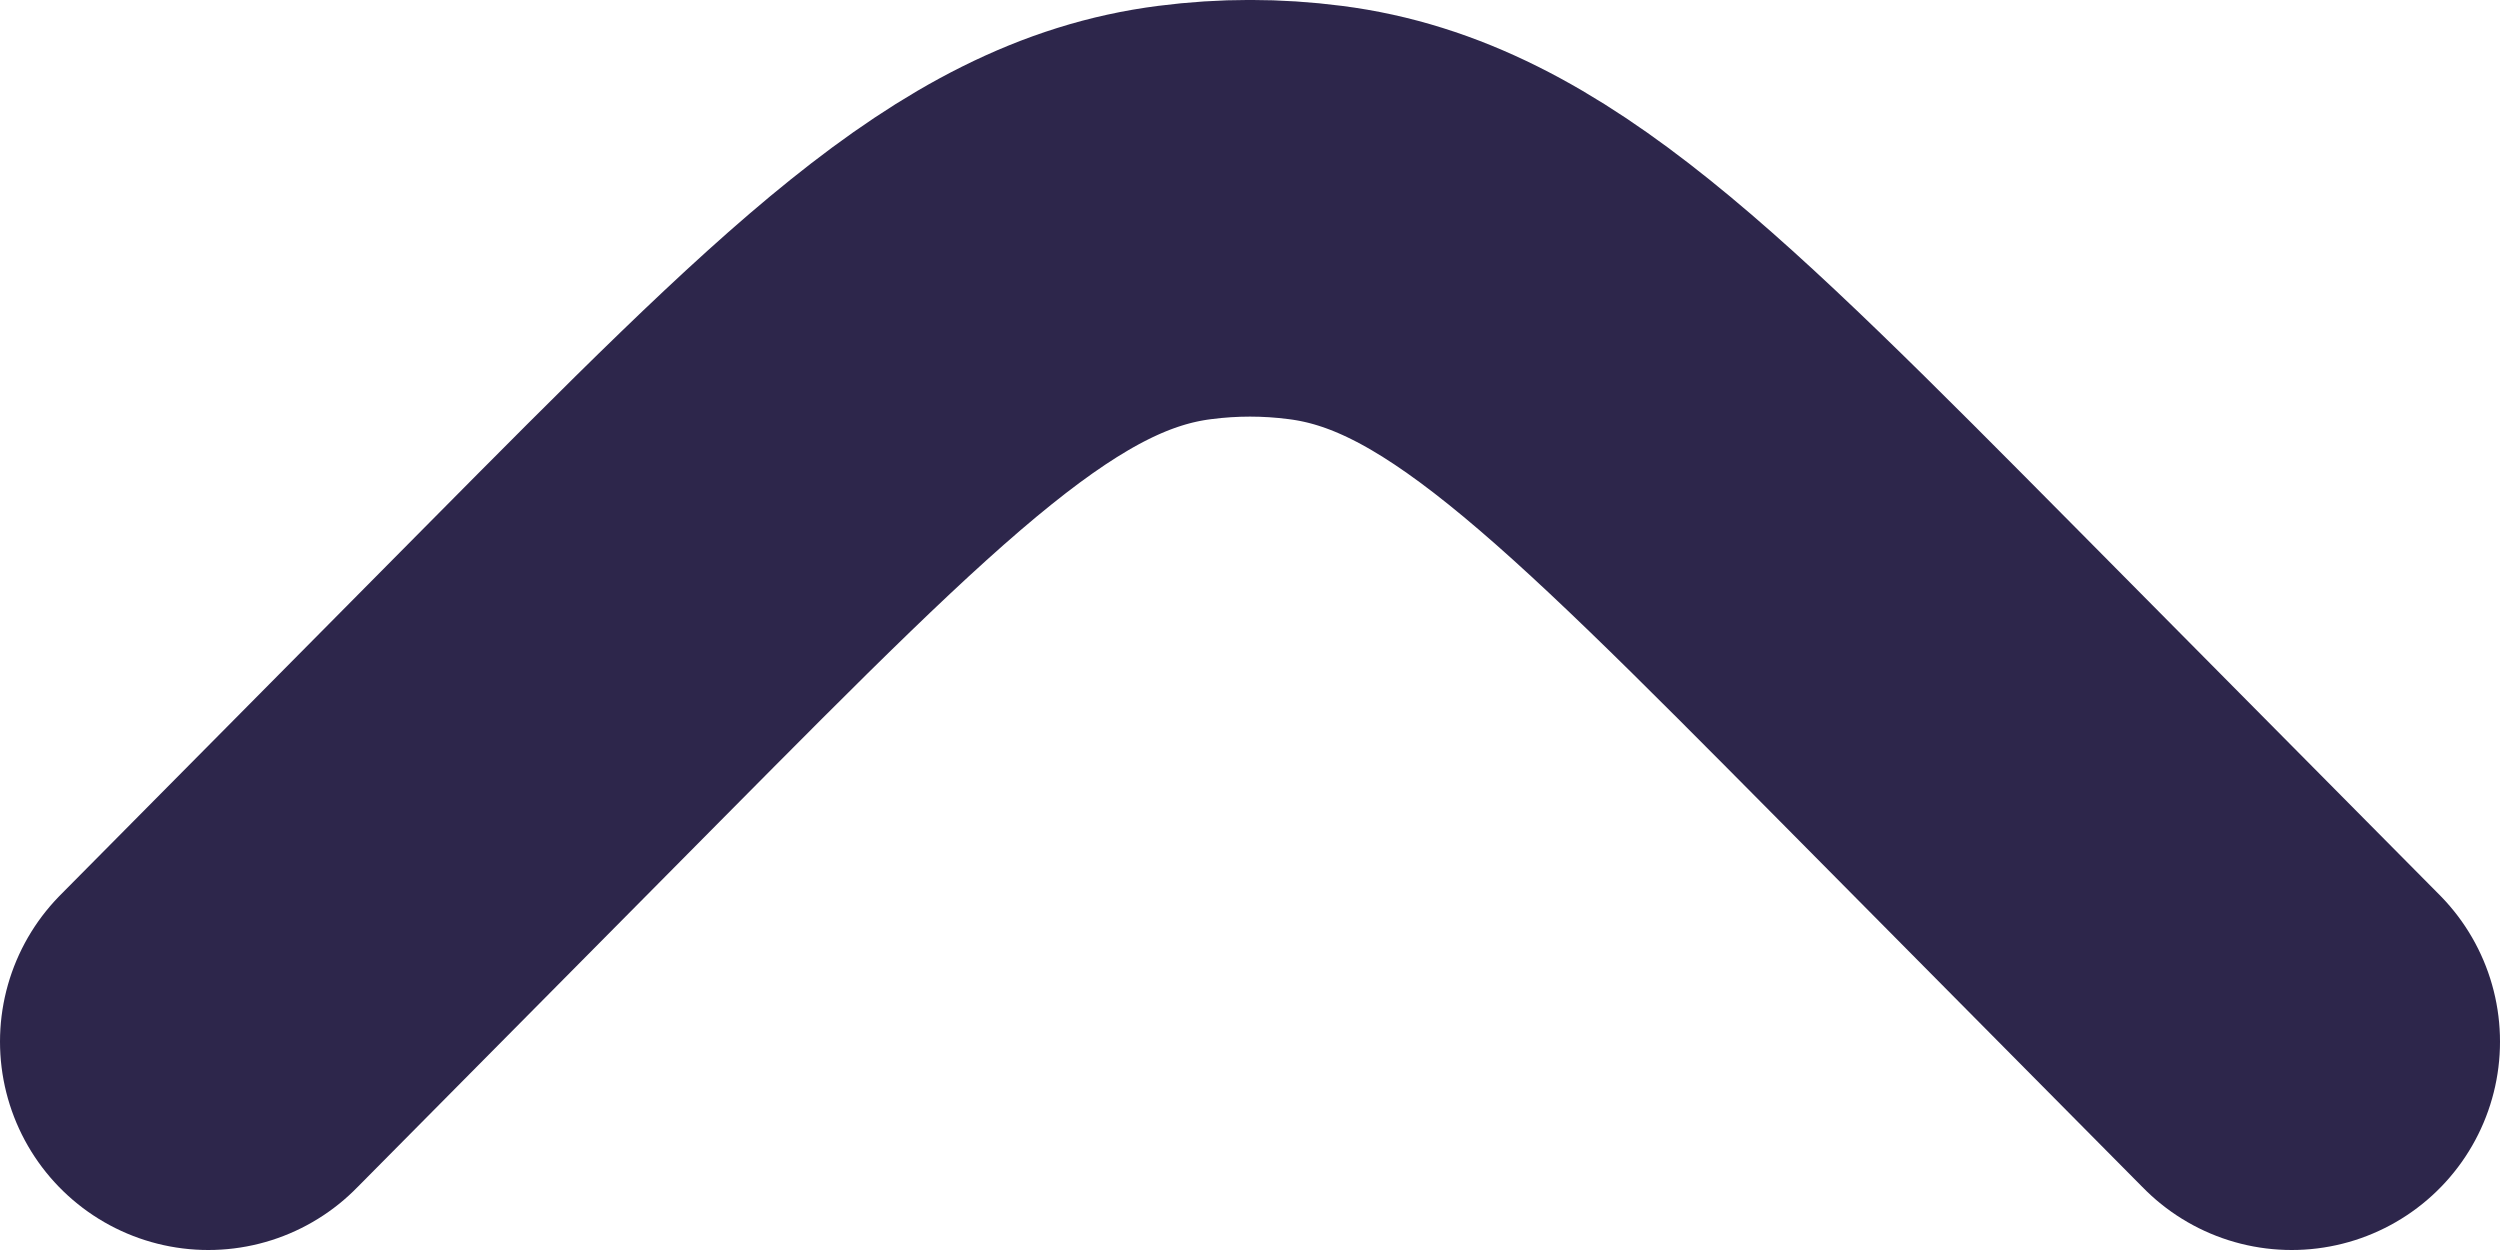 <svg width="12" height="6" viewBox="0 0 12 6" fill="none" xmlns="http://www.w3.org/2000/svg">
<path d="M1 5L2.747 3.237C4.141 1.831 4.837 1.128 5.687 1.02C5.895 0.993 6.105 0.993 6.313 1.02C7.163 1.128 7.859 1.831 9.253 3.237L11 5" stroke="#2D264B" stroke-width="2" stroke-linecap="round"/>
</svg>
